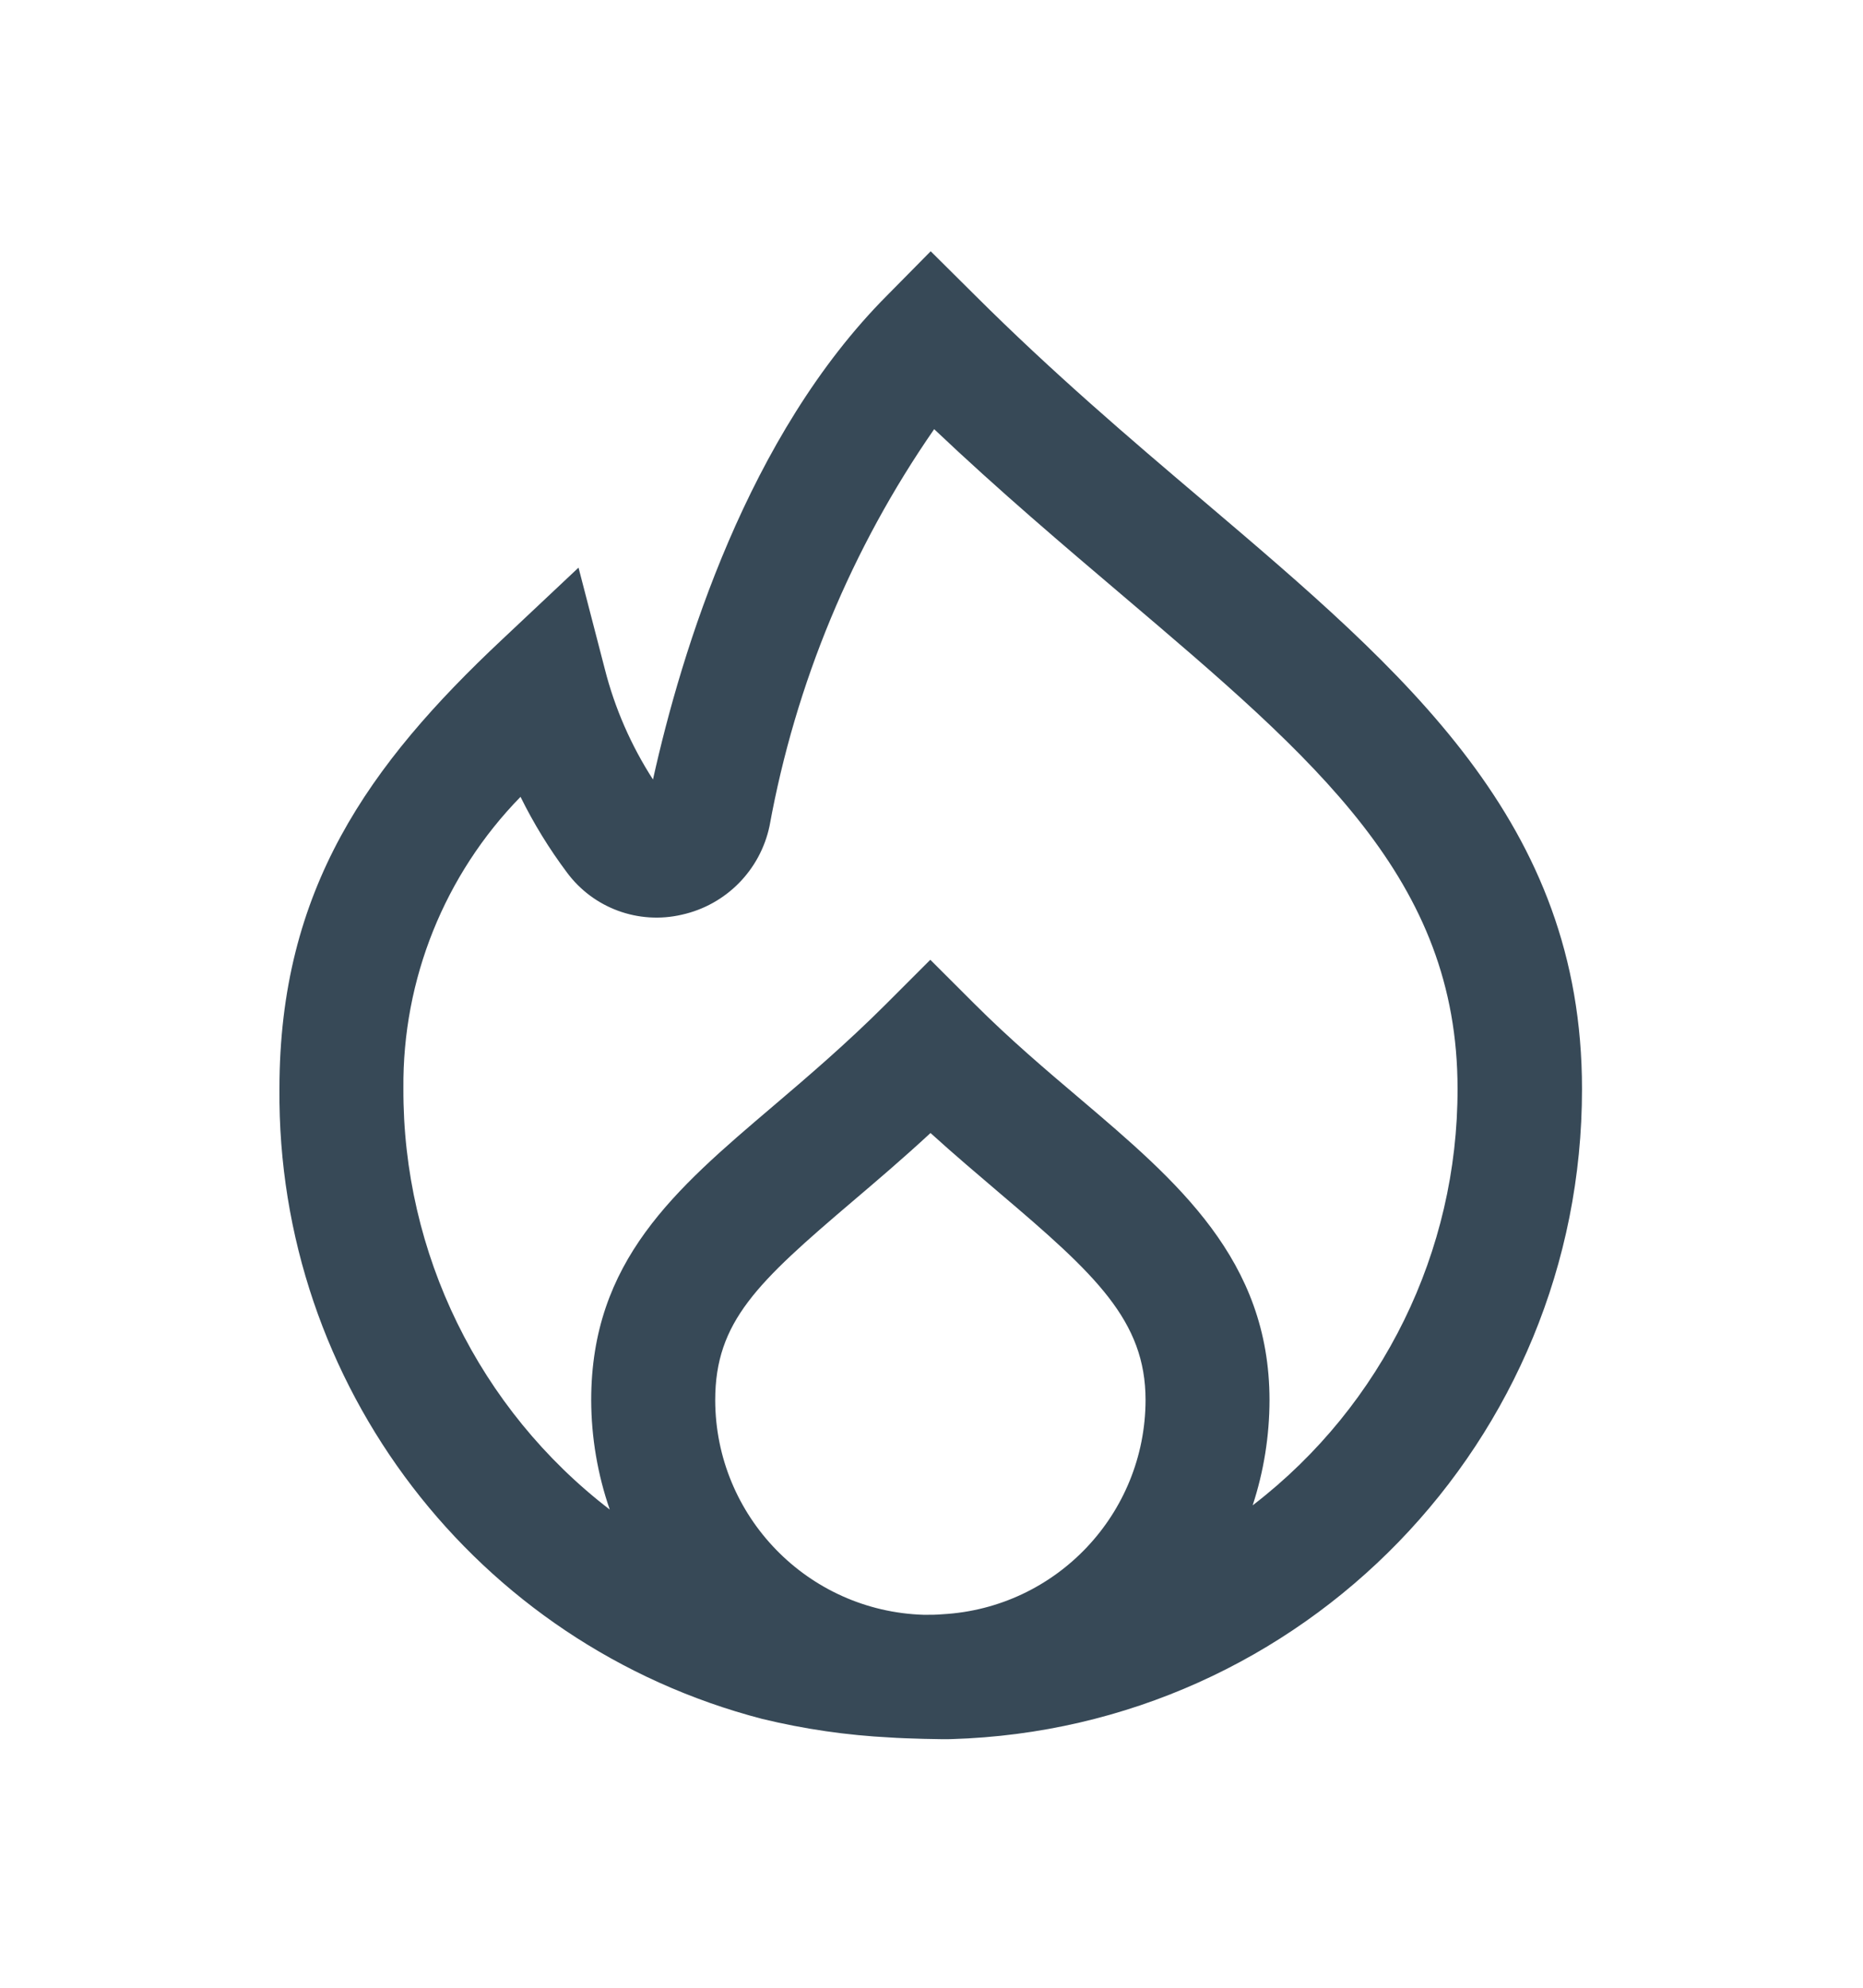 <svg width="30" height="32" viewBox="0 0 30 32" fill="none" xmlns="http://www.w3.org/2000/svg">
<g filter="url(#filter0_d_403_3742)">
<path d="M19.382 4.067C18.183 3.051 16.949 1.998 15.699 0.752L14.987 0.045L14.288 0.753C12.039 3.008 10.976 6.471 10.515 8.549C10.162 8.001 9.899 7.4 9.739 6.769L9.316 5.138L8.088 6.293C5.935 8.313 4.5 10.318 4.5 13.528C4.458 18.292 7.663 22.473 12.274 23.672C12.95 23.836 13.639 23.936 14.333 23.971C14.561 23.988 15.214 24.004 15.326 23.997C20.983 23.827 25.479 19.189 25.475 13.53C25.475 9.241 22.651 6.844 19.382 4.067ZM15.181 21.987C15.076 21.996 14.981 21.997 14.875 21.996C13.008 21.939 11.522 20.41 11.517 18.542C11.517 17.276 12.196 16.645 13.732 15.338C14.12 15.008 14.541 14.65 14.984 14.24C15.372 14.592 15.75 14.911 16.098 15.208C17.641 16.517 18.447 17.261 18.447 18.539C18.443 20.372 17.011 21.884 15.181 21.987ZM20.192 20.219L20.172 20.233C20.351 19.687 20.442 19.116 20.443 18.542C20.443 16.281 18.96 15.021 17.391 13.688C16.835 13.217 16.261 12.73 15.688 12.157L14.981 11.451L14.275 12.157C13.629 12.803 12.996 13.342 12.438 13.817C10.872 15.149 9.52 16.3 9.52 18.542C9.522 19.141 9.623 19.736 9.819 20.302C7.713 18.684 6.484 16.175 6.496 13.52C6.48 11.768 7.158 10.081 8.382 8.828C8.593 9.256 8.843 9.663 9.129 10.045C9.555 10.621 10.283 10.888 10.981 10.725C11.691 10.567 12.242 10.009 12.392 9.297C12.81 7.003 13.714 4.825 15.043 2.909C16.096 3.907 17.139 4.79 18.081 5.59C21.207 8.245 23.471 10.164 23.471 13.526C23.476 16.145 22.264 18.618 20.191 20.219H20.192V20.219Z" fill="#374957"/>
</g>
<defs>
<filter id="filter0_d_403_3742" x="-1" y="0" width="32" height="32" filterUnits="userSpaceOnUse" color-interpolation-filters="sRGB">
<feFlood flood-opacity="0" result="BackgroundImageFix"/>
<feColorMatrix in="SourceAlpha" type="matrix" values="0 0 0 0 0 0 0 0 0 0 0 0 0 0 0 0 0 0 127 0" result="hardAlpha"/>
<feOffset dy="4"/>
<feGaussianBlur stdDeviation="2"/>
<feComposite in2="hardAlpha" operator="out"/>
<feColorMatrix type="matrix" values="0 0 0 0 0 0 0 0 0 0 0 0 0 0 0 0 0 0 0.25 0"/>
<feBlend mode="normal" in2="BackgroundImageFix" result="effect1_dropShadow_403_3742"/>
<feBlend mode="normal" in="SourceGraphic" in2="effect1_dropShadow_403_3742" result="shape"/>
</filter>
</defs>
</svg>
